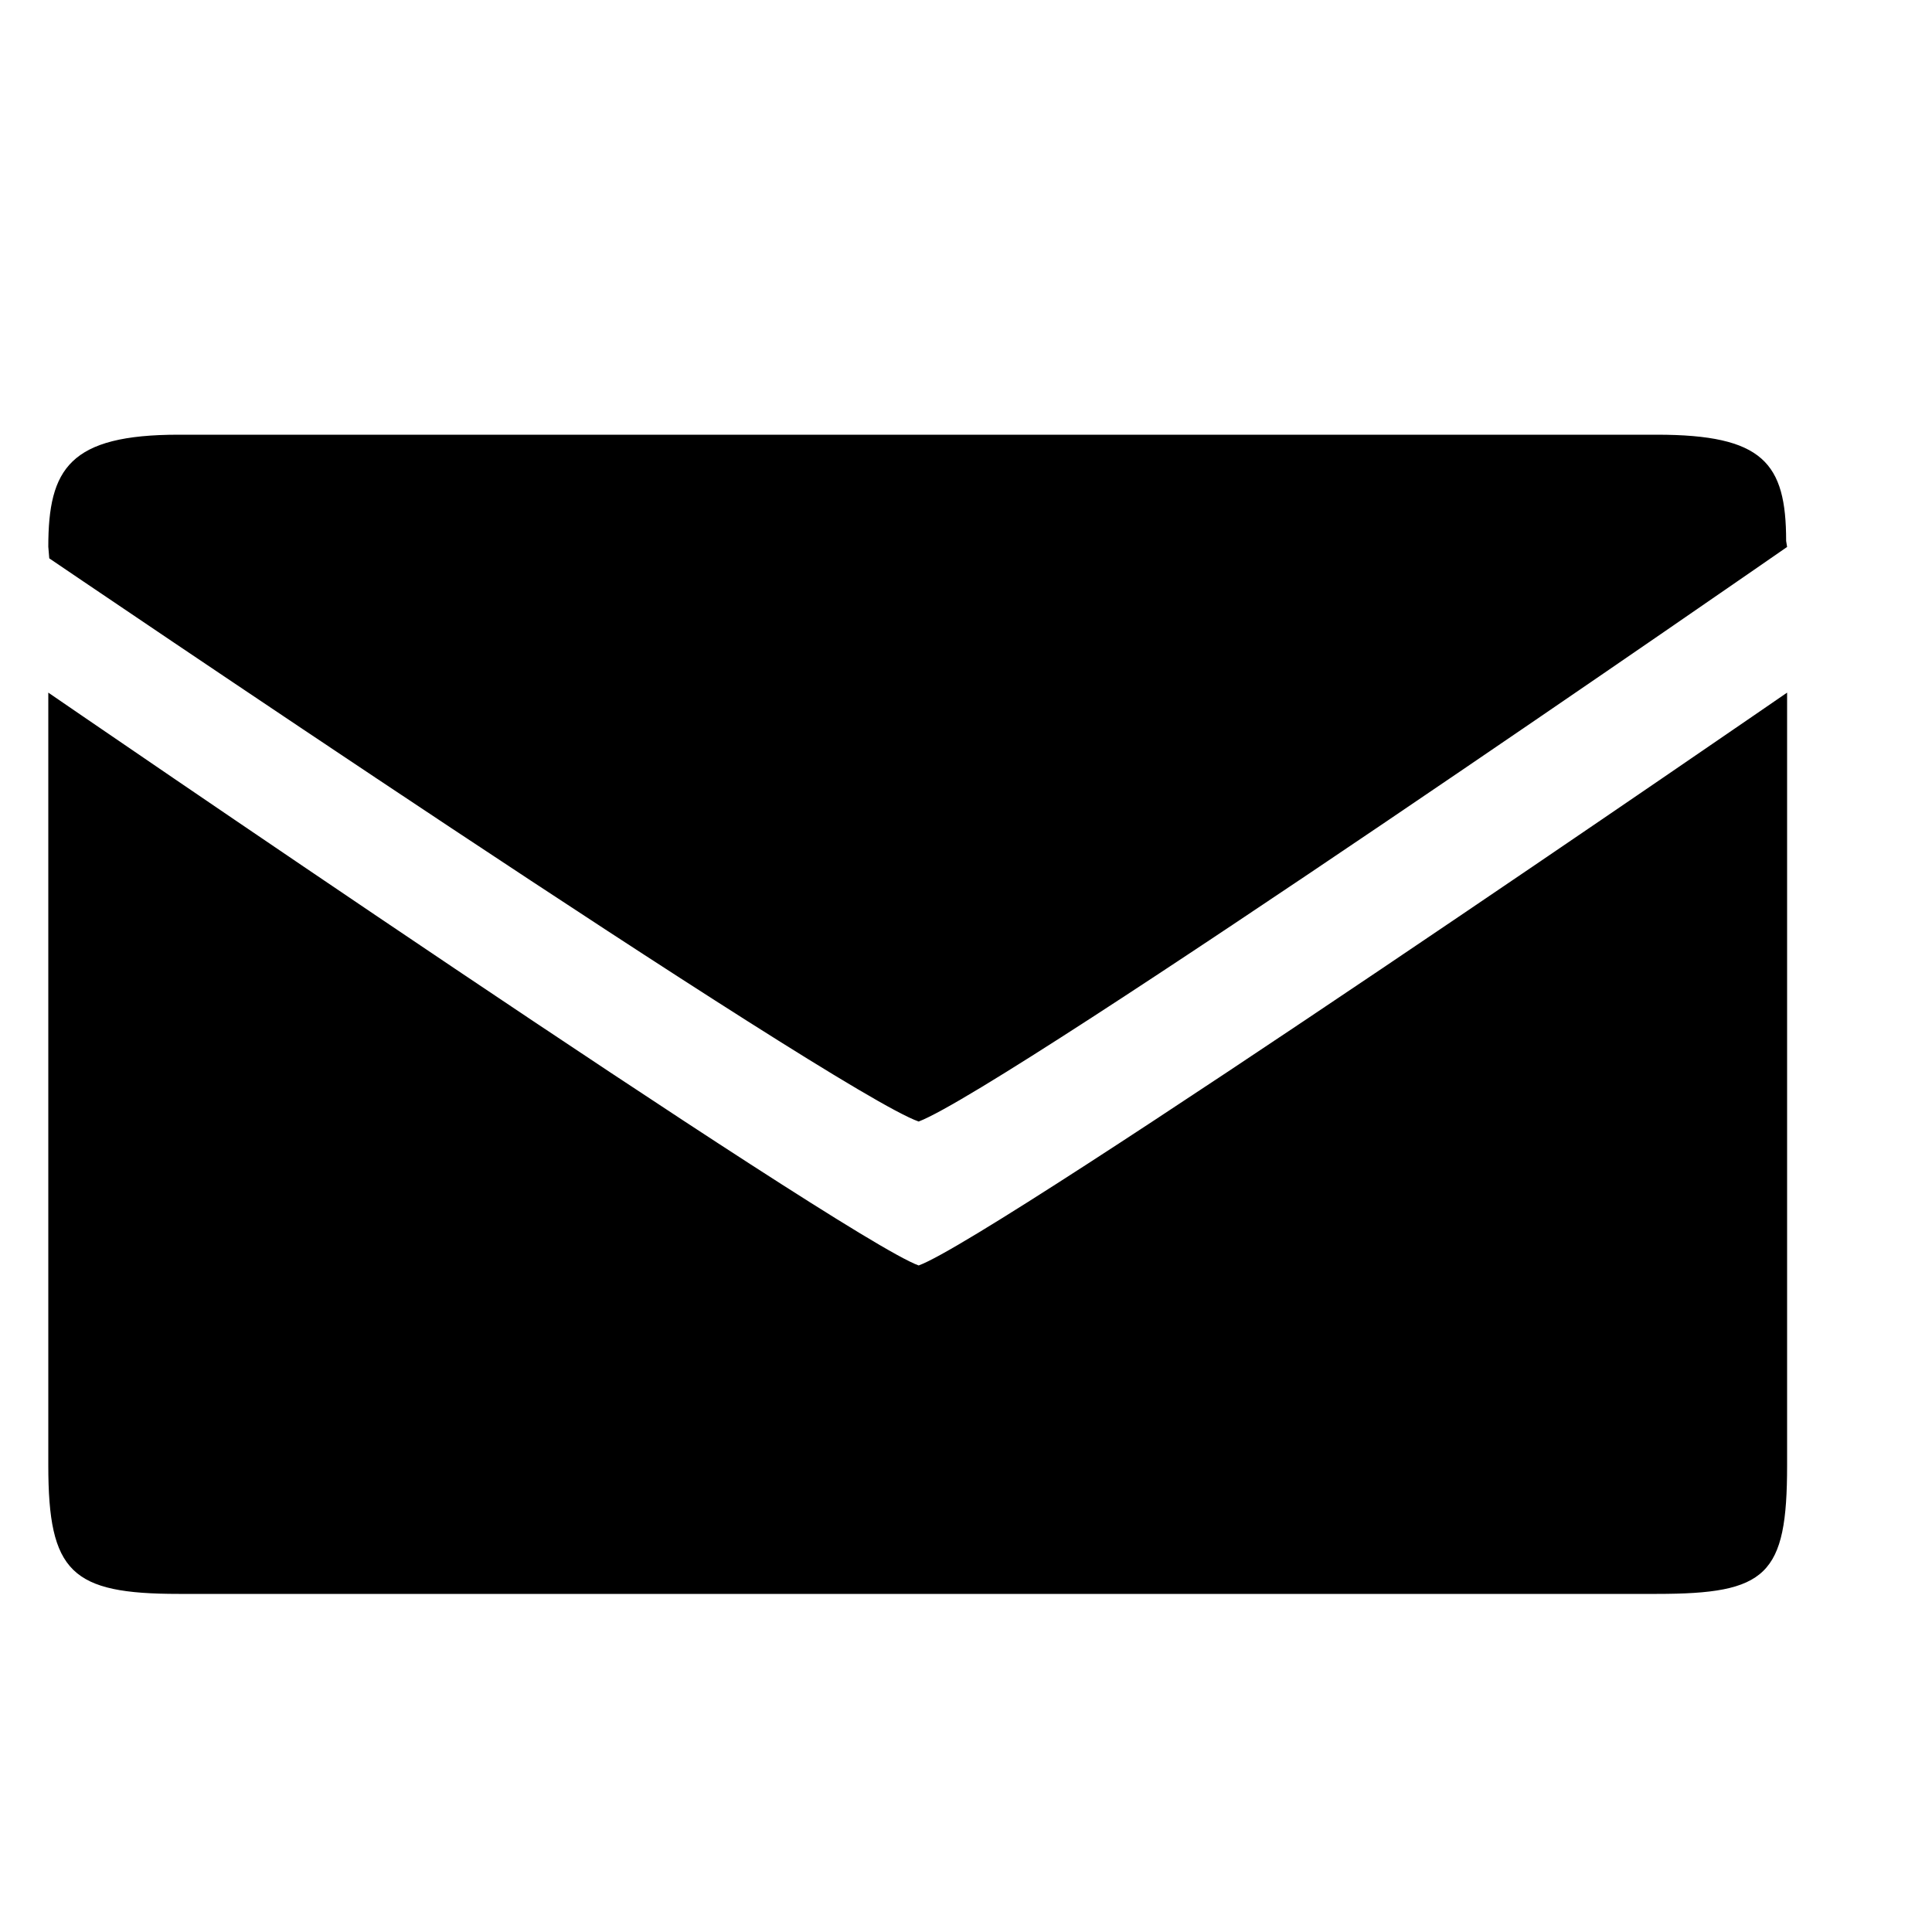 <?xml version="1.0" encoding="utf-8"?>
<!-- Generator: Adobe Illustrator 16.0.4, SVG Export Plug-In . SVG Version: 6.00 Build 0)  -->
<!DOCTYPE svg PUBLIC "-//W3C//DTD SVG 1.1//EN" "http://www.w3.org/Graphics/SVG/1.1/DTD/svg11.dtd">
<svg version="1.1" id="Layer_1" xmlns="http://www.w3.org/2000/svg" xmlns:xlink="http://www.w3.org/1999/xlink" x="0px" y="0px"
	 width="20px" height="20px" viewBox="0 0 20 20" enable-background="new 0 0 20 20" xml:space="preserve">
<path d="M18.5,15.17v-8c0,0-8.189,5.641-8.99,5.93C8.73,12.82,0.5,7.17,0.5,7.17v8c0,1.109,0.24,1.33,1.35,1.33h15.3
	C18.29,16.5,18.5,16.311,18.5,15.17z M18.49,5.6c0-0.81-0.24-1.1-1.34-1.1H1.85C0.721,4.5,0.5,4.85,0.5,5.66l0.01,0.12
	c0,0,8.141,5.531,9,5.83c0.92-0.35,8.99-5.948,8.99-5.948L18.49,5.6z"/>
</svg>
